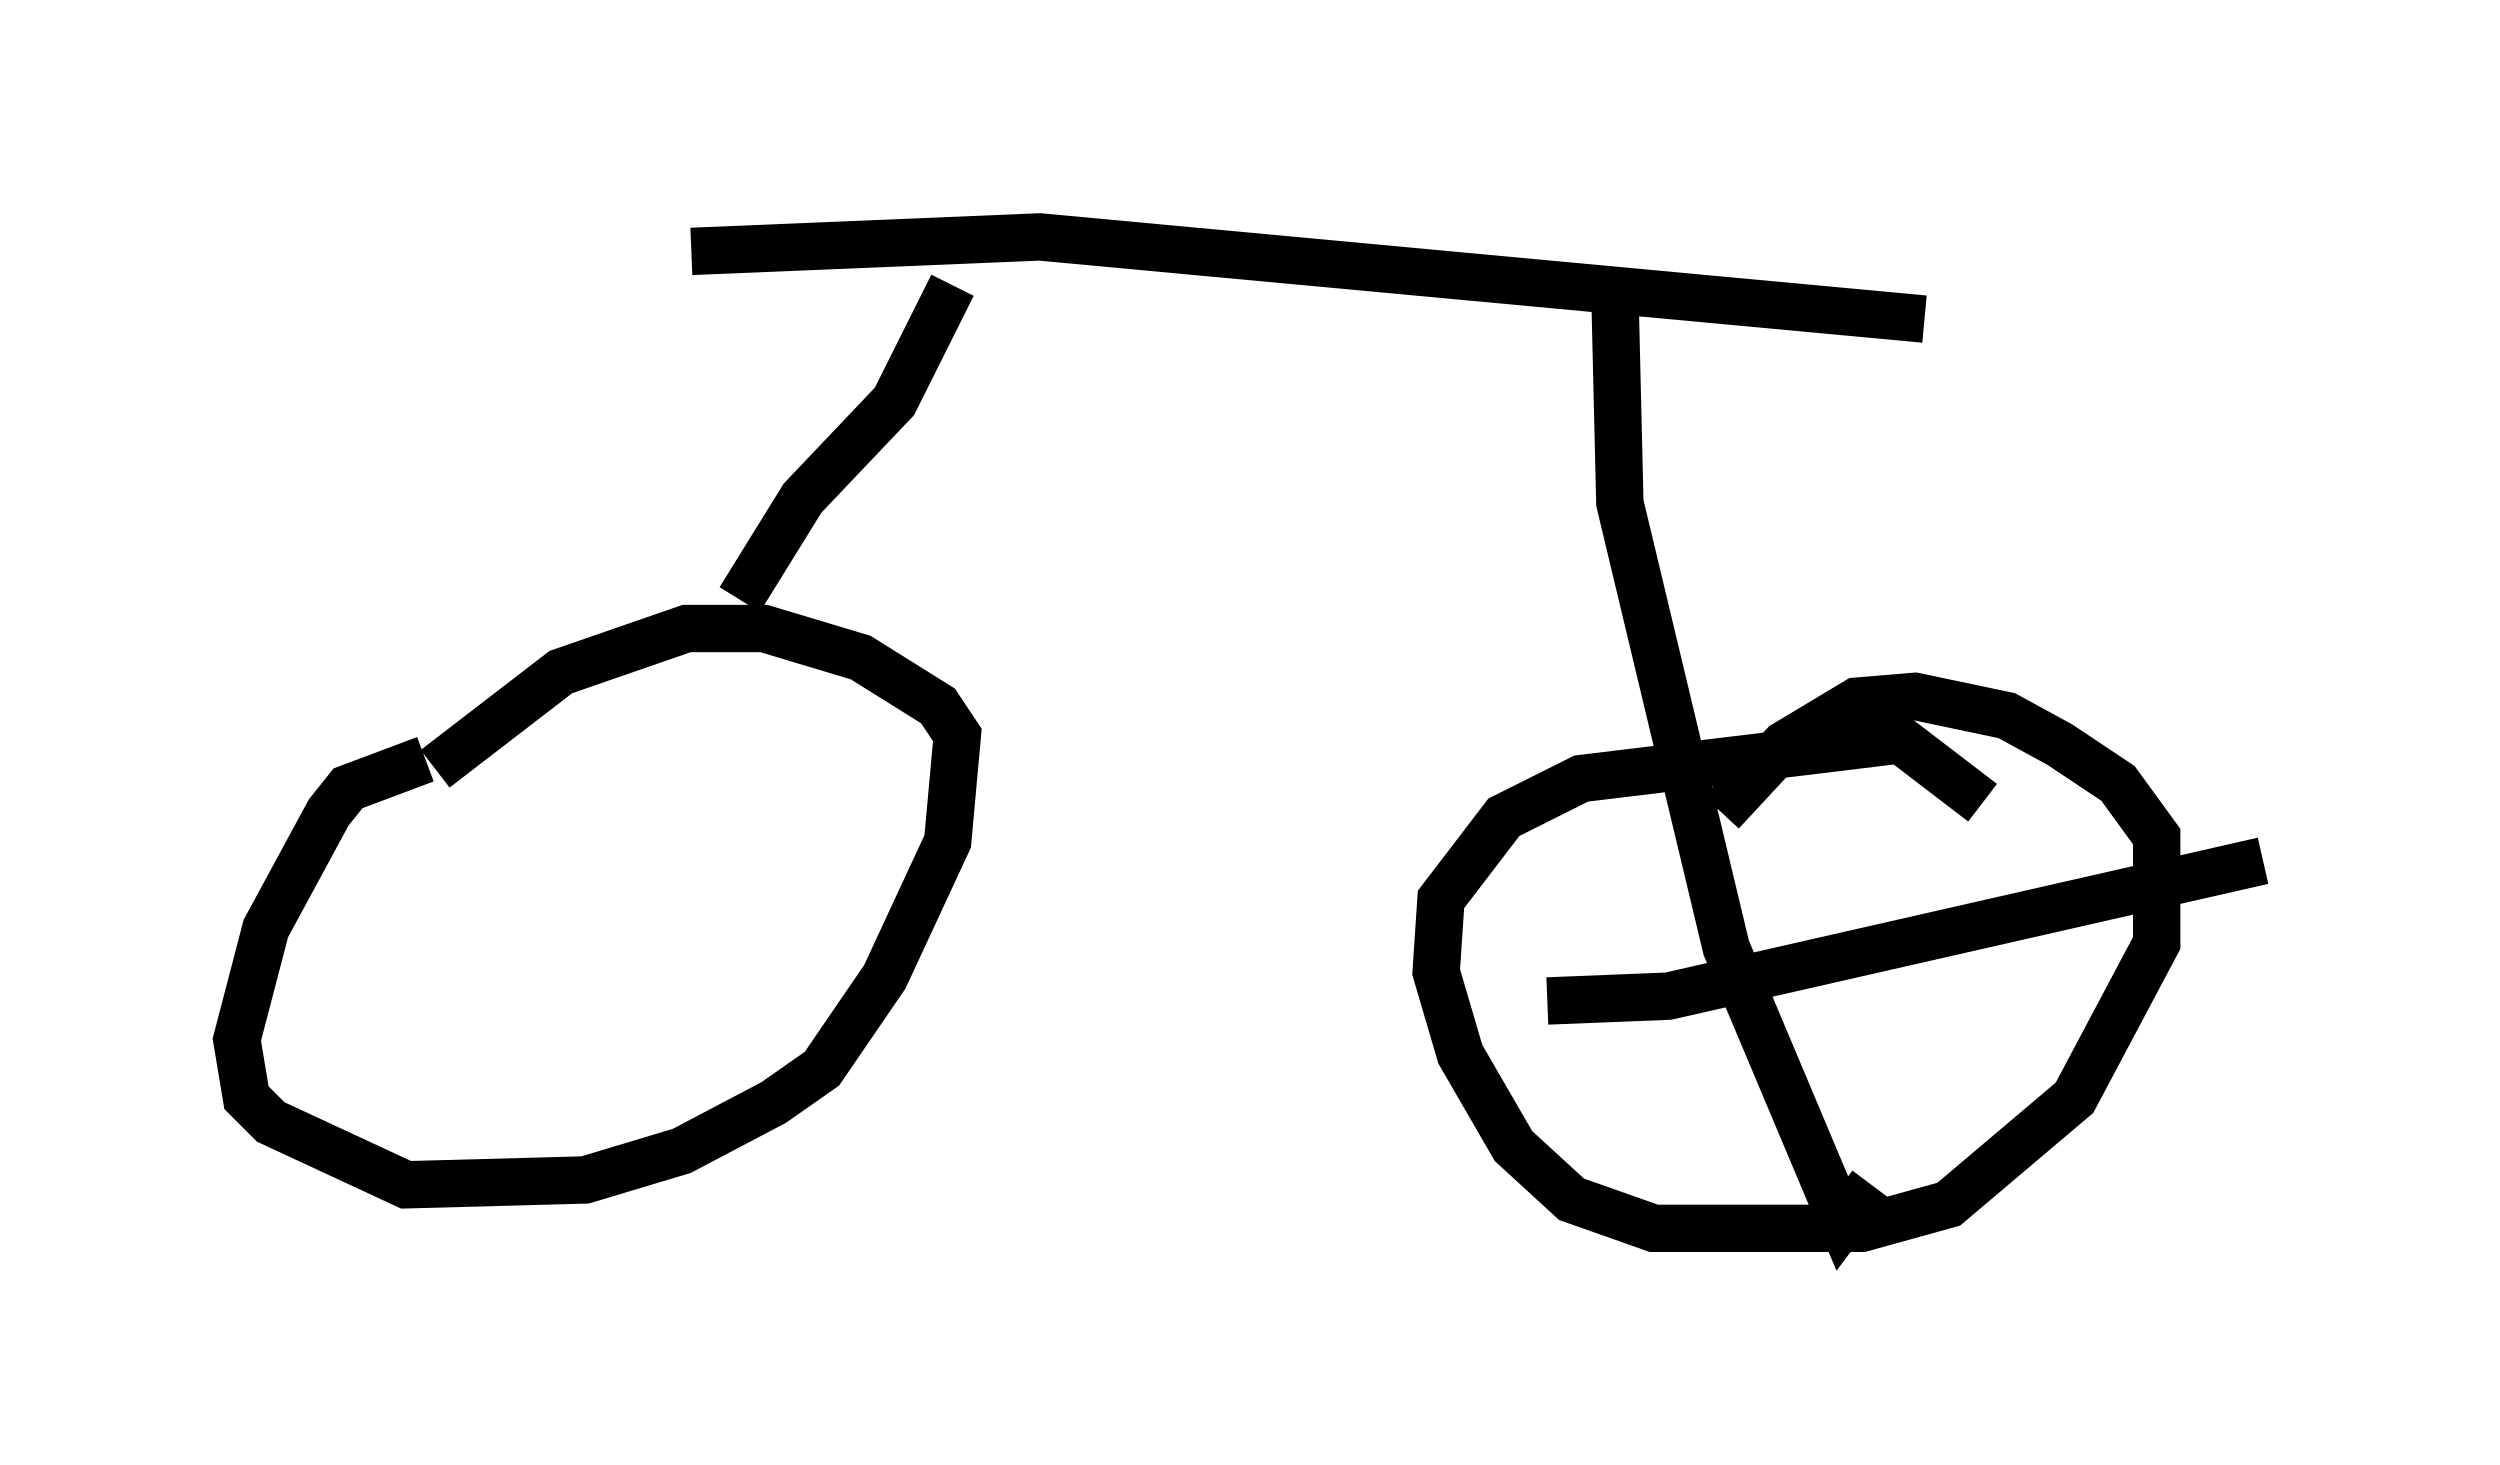 <?xml version="1.0" encoding="utf-8" ?>
<svg baseProfile="full" height="30.927" version="1.1" width="52.773" xmlns="http://www.w3.org/2000/svg" xmlns:ev="http://www.w3.org/2001/xml-events" xmlns:xlink="http://www.w3.org/1999/xlink"><defs /><rect fill="white" height="30.927" width="52.773" x="0" y="0" /><path d="M8.675, 17.25 m0.51, -1.021 l2.654, -2.042 2.654, -0.919 l1.633, 0.0 2.042, 0.613 l1.633, 1.021 0.408, 0.613 l-0.204, 2.246 -1.327, 2.858 l-1.327, 1.94 -1.021, 0.715 l-1.94, 1.021 -2.042, 0.613 l-3.777, 0.102 -2.858, -1.327 l-0.51, -0.51 -0.204, -1.225 l0.613, -2.348 1.327, -2.45 l0.408, -0.51 1.633, -0.613 m6.635, -3.369 l1.327, -2.144 1.94, -2.042 l1.225, -2.45 m-5.513, -0.715 l7.35, -0.306 18.681, 1.735 m-6.533, -0.408 l0.102, 4.288 2.246, 9.392 l2.45, 5.819 0.613, -0.817 m-3.165, -7.861 l1.327, -1.429 1.531, -0.919 l1.225, -0.102 1.94, 0.408 l1.123, 0.613 1.225, 0.817 l0.817, 1.123 0.0, 2.246 l-1.735, 3.267 -2.654, 2.246 l-1.838, 0.51 -4.39, 0.0 l-1.735, -0.613 -1.225, -1.123 l-1.123, -1.94 -0.51, -1.735 l0.102, -1.531 1.327, -1.735 l1.633, -0.817 6.738, -0.817 l1.735, 1.327 m-9.29, 4.083 l0.0, 0.0 m0.102, 0.102 l2.552, -0.102 12.556, -2.858 " fill="none" stroke="black" stroke-width="1" /></svg>